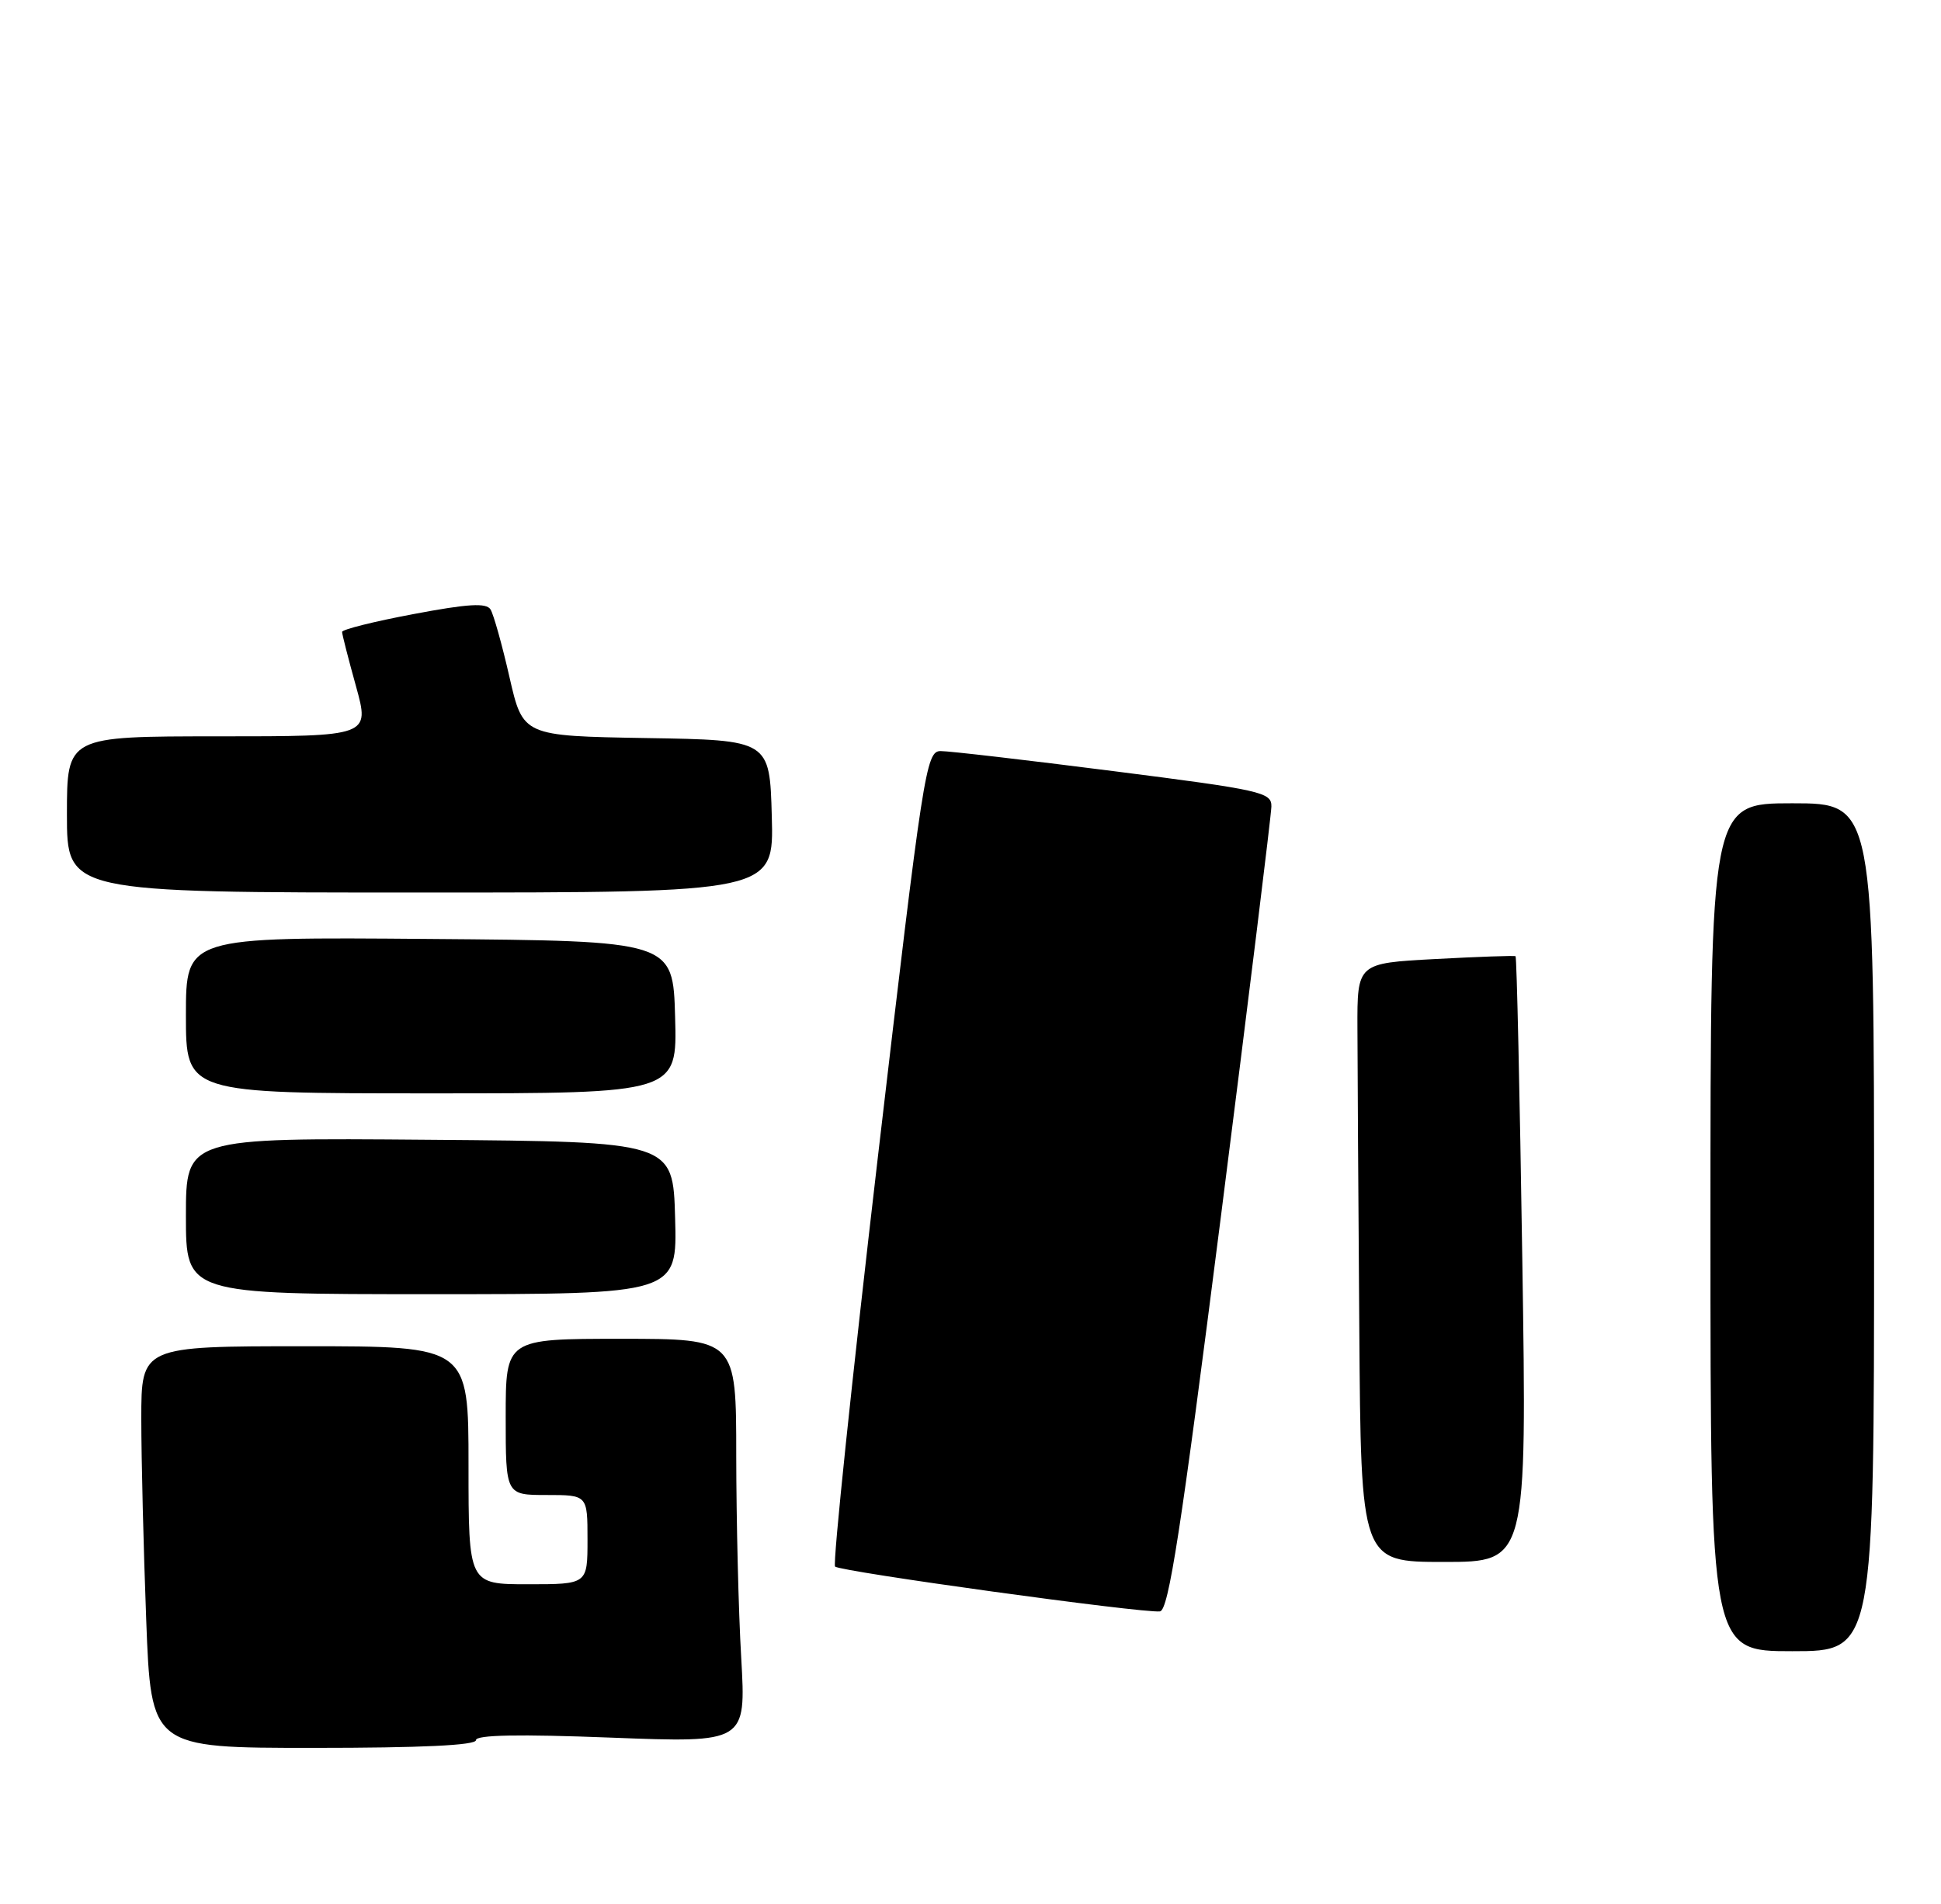 <?xml version="1.0" encoding="UTF-8" standalone="no"?>
<!DOCTYPE svg PUBLIC "-//W3C//DTD SVG 1.1//EN" "http://www.w3.org/Graphics/SVG/1.1/DTD/svg11.dtd" >
<svg xmlns="http://www.w3.org/2000/svg" xmlns:xlink="http://www.w3.org/1999/xlink" version="1.1" viewBox="0 0 261 256">
 <g >
 <path fill="currentColor"
d=" M 64.00 233.96 C 64.00 233.25 69.77 233.14 82.16 233.62 C 100.32 234.32 100.32 234.32 99.67 222.91 C 99.30 216.63 99.01 204.41 99.00 195.75 C 99.00 180.00 99.00 180.00 83.50 180.00 C 68.00 180.00 68.00 180.00 68.00 190.50 C 68.00 201.00 68.00 201.00 73.50 201.00 C 79.00 201.00 79.00 201.00 79.00 207.00 C 79.00 213.00 79.00 213.00 71.00 213.00 C 63.00 213.00 63.00 213.00 63.00 197.00 C 63.00 181.00 63.00 181.00 41.00 181.00 C 19.00 181.00 19.00 181.00 19.00 190.75 C 19.00 196.11 19.30 208.26 19.66 217.75 C 20.31 235.00 20.31 235.00 42.16 235.00 C 56.65 235.00 64.00 234.65 64.00 233.96 Z  M 252.00 165.00 C 252.00 108.00 252.00 108.00 241.00 108.00 C 230.00 108.00 230.00 108.00 230.00 165.00 C 230.00 222.00 230.00 222.00 241.00 222.00 C 252.00 222.00 252.00 222.00 252.00 165.00 Z  M 164.18 163.49 C 167.89 134.35 170.94 109.57 170.96 108.44 C 171.00 106.52 169.68 106.22 149.75 103.68 C 138.06 102.19 127.58 100.97 126.47 100.98 C 124.52 101.00 124.14 103.47 118.05 155.51 C 114.55 185.48 111.95 210.29 112.29 210.62 C 112.97 211.30 153.62 216.91 155.97 216.65 C 157.14 216.52 158.79 205.84 164.18 163.49 Z  M 204.70 169.37 C 204.36 147.03 203.95 128.66 203.79 128.56 C 203.63 128.46 198.78 128.63 193.00 128.94 C 182.50 129.50 182.50 129.50 182.53 138.25 C 182.54 143.06 182.65 161.18 182.78 178.50 C 183.00 210.00 183.00 210.00 194.16 210.00 C 205.32 210.00 205.32 210.00 204.70 169.37 Z  M 90.78 163.75 C 90.50 153.50 90.50 153.50 57.75 153.24 C 25.00 152.97 25.00 152.97 25.00 163.49 C 25.00 174.00 25.00 174.00 58.03 174.00 C 91.07 174.00 91.07 174.00 90.78 163.75 Z  M 90.78 136.75 C 90.50 126.50 90.50 126.50 57.75 126.24 C 25.00 125.97 25.00 125.97 25.00 136.49 C 25.00 147.00 25.00 147.00 58.03 147.00 C 91.07 147.00 91.07 147.00 90.78 136.75 Z  M 103.78 109.75 C 103.50 99.50 103.50 99.50 86.91 99.23 C 70.32 98.95 70.32 98.95 68.51 91.05 C 67.52 86.70 66.37 82.60 65.96 81.94 C 65.40 81.03 62.96 81.17 55.61 82.56 C 50.33 83.55 46.00 84.63 46.00 84.96 C 46.00 85.28 46.84 88.57 47.87 92.27 C 49.73 99.00 49.73 99.00 29.37 99.00 C 9.00 99.00 9.00 99.00 9.00 109.50 C 9.00 120.00 9.00 120.00 56.53 120.00 C 104.07 120.00 104.07 120.00 103.78 109.75 Z "/>
</g>
</svg>